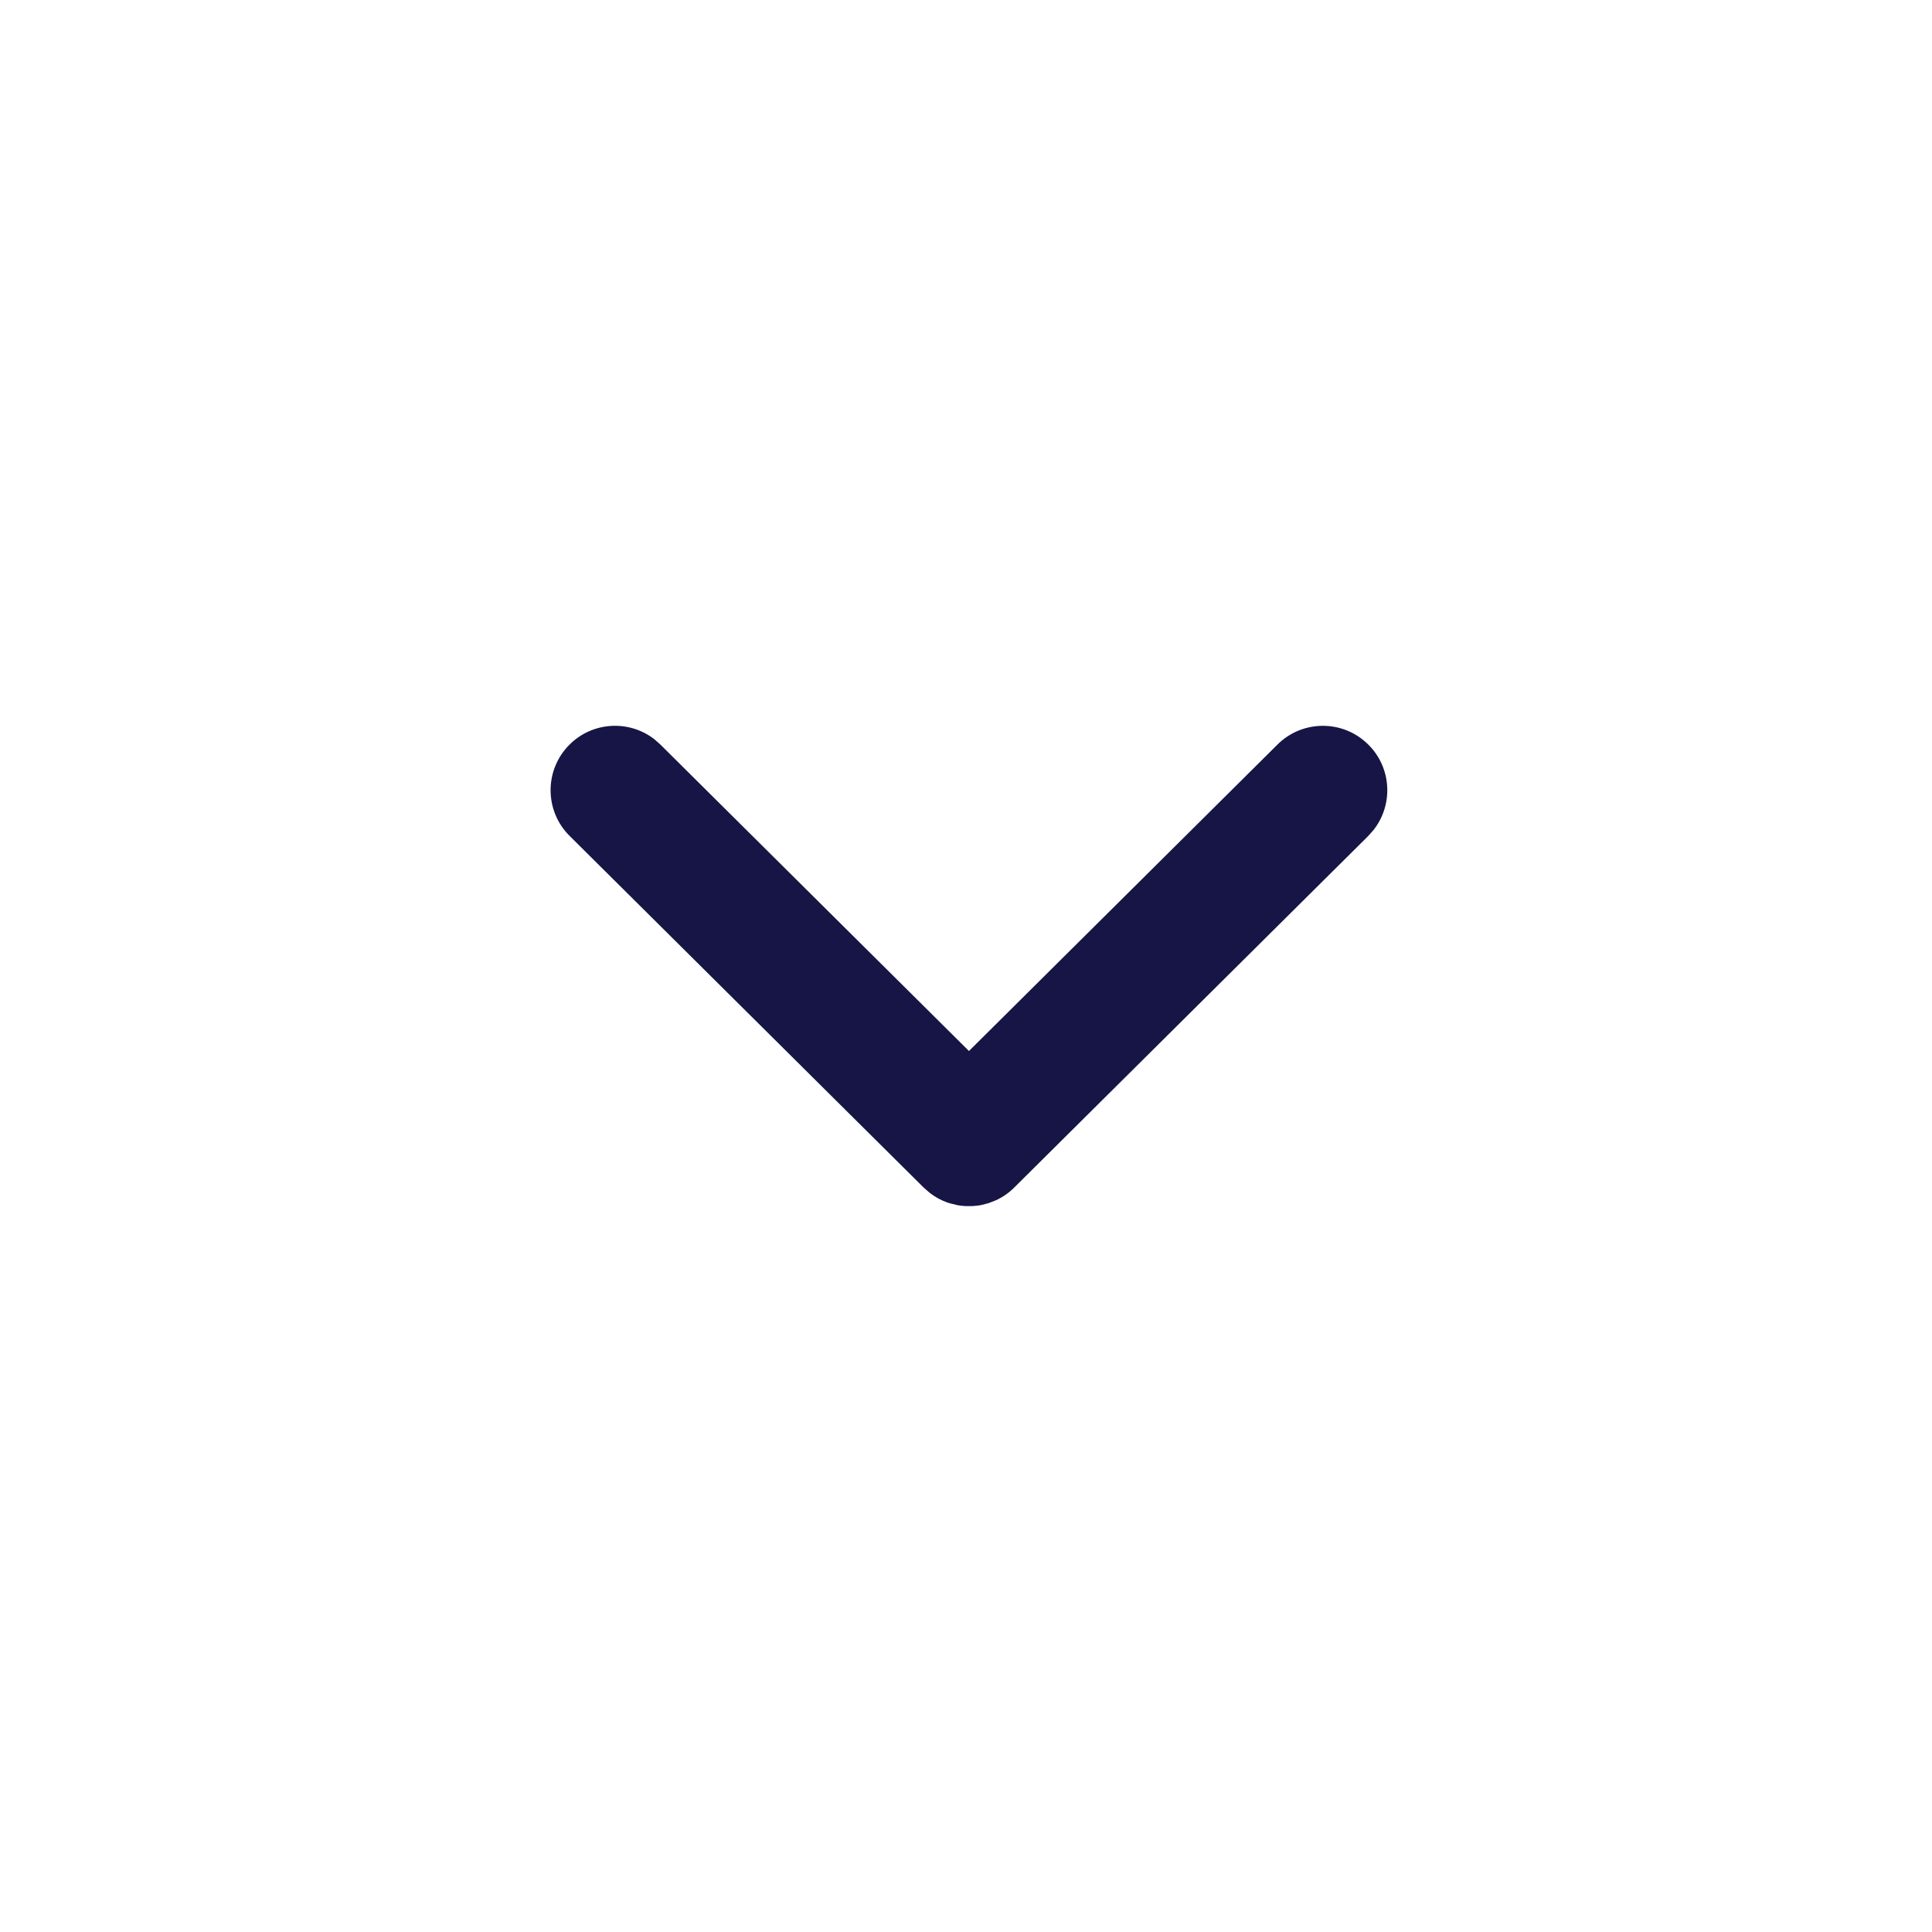 <?xml version="1.0" encoding="UTF-8"?>
<svg width="30px" height="30px" viewBox="0 0 30 30" version="1.1" xmlns="http://www.w3.org/2000/svg" xmlns:xlink="http://www.w3.org/1999/xlink">
    <title>input / arrow</title>
    <g id="input-/-arrow" stroke="none" stroke-width="1" fill="none" fill-rule="evenodd">
        <g>
            <rect id="Rectangle" fill-opacity="0" fill="#D8D8D8" x="0" y="0" width="30" height="30"></rect>
            <path d="M14.873,18.715 L14.754,18.686 L14.706,18.671 C14.61,18.636 14.519,18.587 14.436,18.522 L14.341,18.439 L8.845,12.98 C8.453,12.591 8.451,11.957 8.84,11.566 C9.199,11.204 9.767,11.174 10.16,11.478 L10.254,11.561 L15.046,16.32 L19.837,11.561 C20.229,11.172 20.862,11.174 21.251,11.566 C21.611,11.927 21.636,12.495 21.33,12.886 L21.247,12.98 L15.75,18.439 C15.666,18.523 15.57,18.589 15.467,18.637 L15.351,18.682 L15.252,18.708 L15.22,18.715 C15.181,18.721 15.141,18.726 15.101,18.728 L14.99,18.728 C14.951,18.726 14.912,18.721 14.873,18.715 Z" id="Combined-Shape" fill="#161545" fill-rule="nonzero"></path>
        </g>
    </g>
</svg>